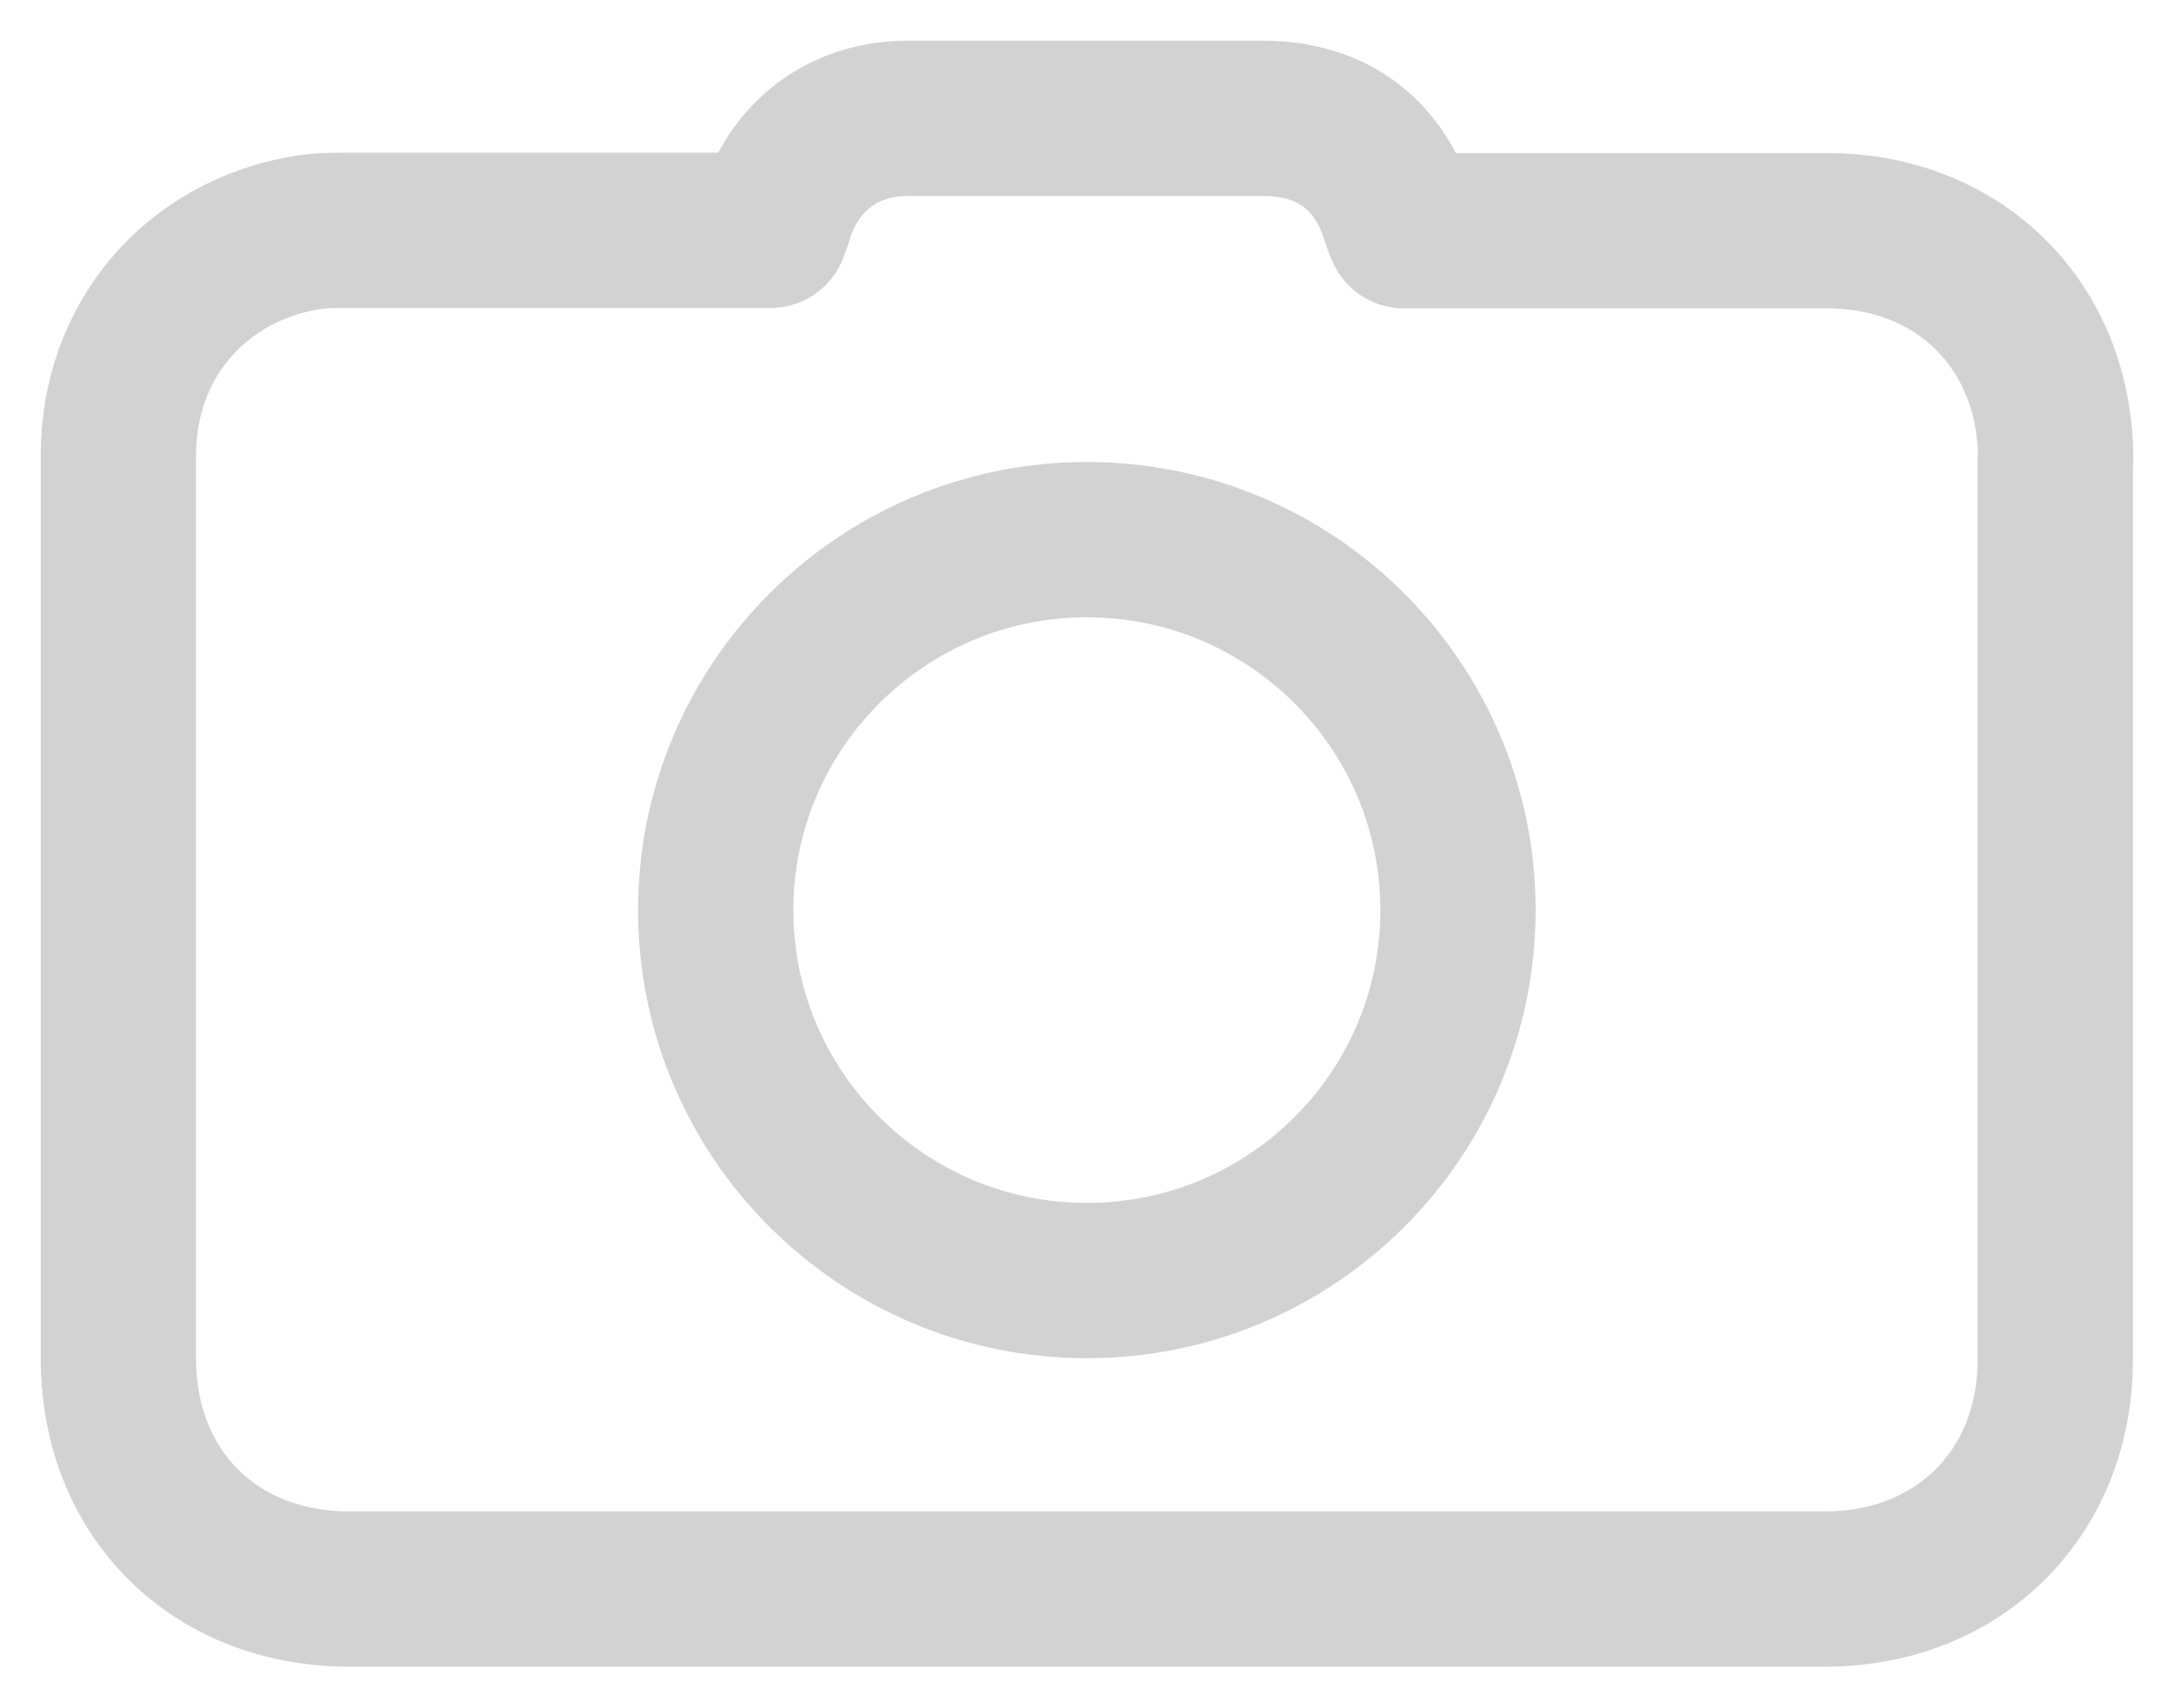 <svg width="28" height="22" viewBox="0 0 28 22" fill="none" xmlns="http://www.w3.org/2000/svg">
<path d="M26.476 5.918C26.476 4.203 25.243 2.971 23.527 2.971C21.795 2.971 20.064 2.971 18.332 2.971H18.08C18.059 2.924 18.044 2.893 18.033 2.856C17.781 1.991 17.162 1.524 16.265 1.524C14.738 1.524 13.216 1.524 11.689 1.524C10.855 1.524 10.21 2.022 9.979 2.819C9.963 2.866 9.947 2.914 9.926 2.966H9.664C7.938 2.966 6.216 2.966 4.49 2.966C4.306 2.966 4.118 2.966 3.934 2.998C2.501 3.244 1.525 4.403 1.525 5.855C1.525 9.734 1.525 13.619 1.525 17.498C1.525 19.233 2.758 20.465 4.501 20.465C10.834 20.465 17.167 20.465 23.501 20.465C25.227 20.465 26.471 19.233 26.471 17.509C26.471 13.64 26.471 9.776 26.471 5.907L26.476 5.918ZM13.998 16.492C11.359 16.492 9.218 14.353 9.218 11.721C9.218 9.089 11.364 6.95 13.998 6.95C16.637 6.95 18.778 9.089 18.778 11.721C18.778 14.358 16.637 16.492 13.998 16.492V16.492Z" stroke="#201F1E" stroke-opacity="0.2" stroke-width="2" stroke-miterlimit="10" stroke-linejoin="round"/>
</svg>
